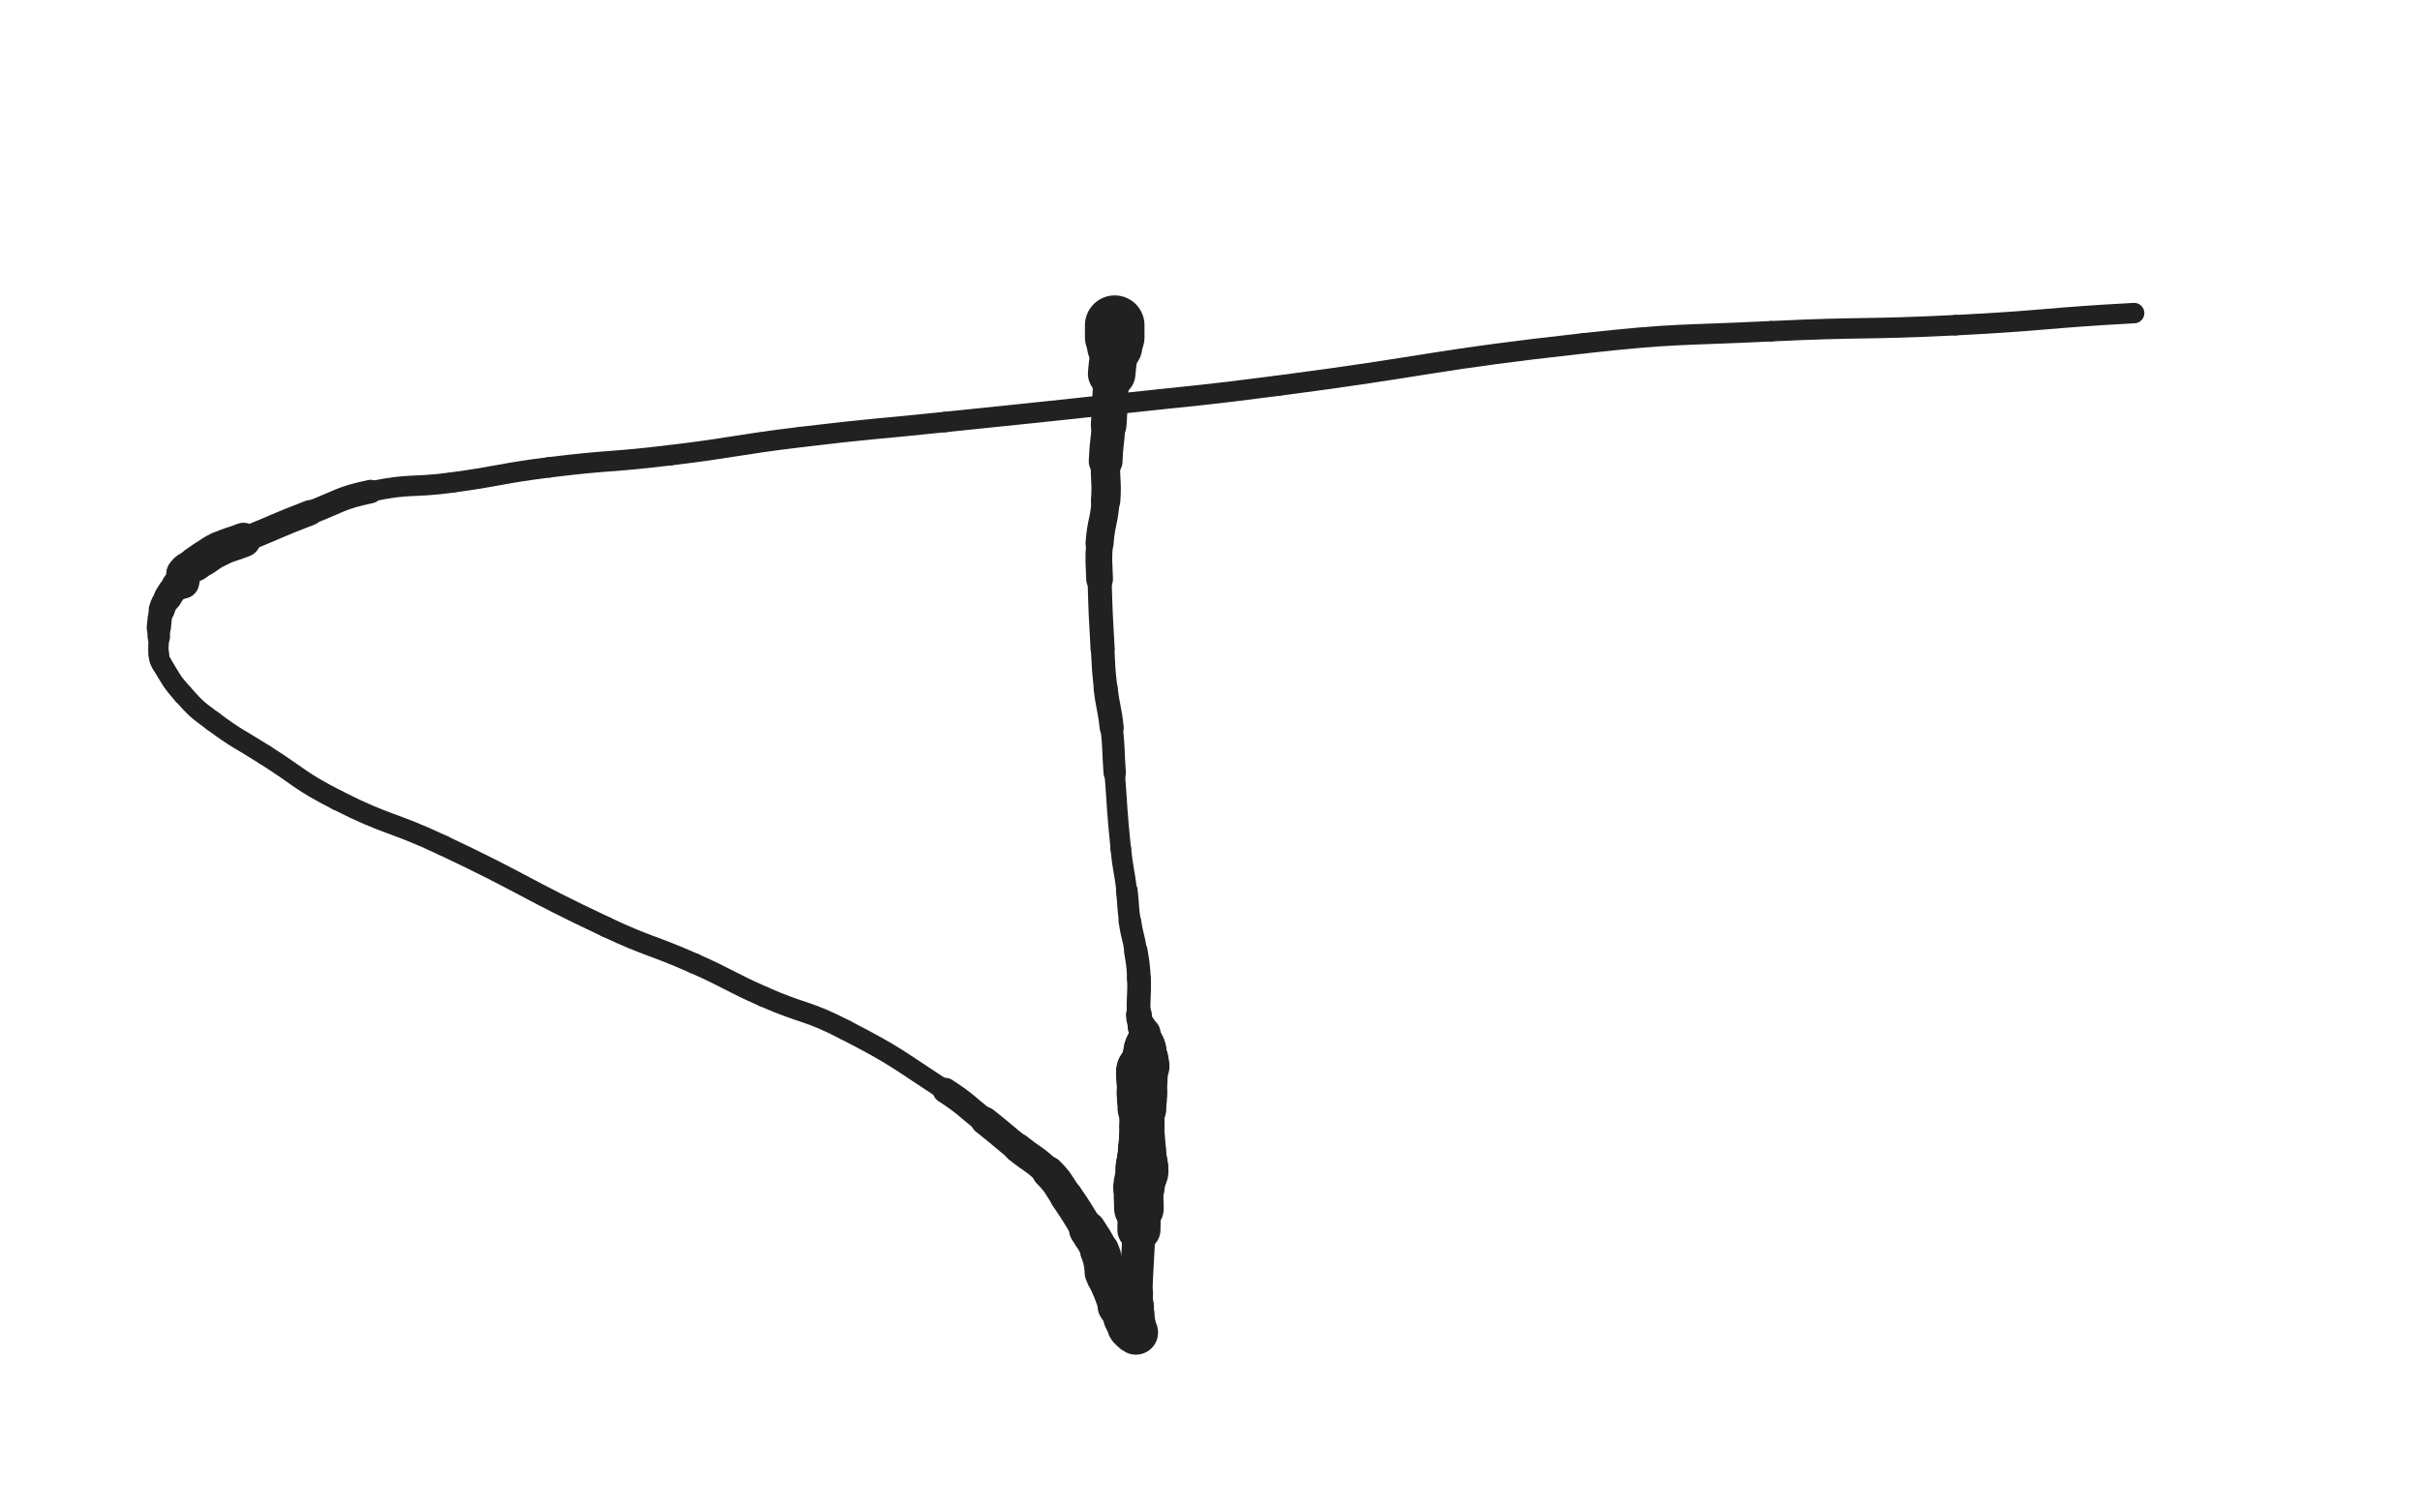 <svg xmlns="http://www.w3.org/2000/svg" xmlns:xlink="http://www.w3.org/1999/xlink" viewBox="0 0 800 500"><path d="M 368.500,107.500 C 368.500,109.500 368.500,109.500 368.500,111.500" stroke-width="19.688" stroke="rgb(33,33,33)" fill="none" stroke-linecap="round"></path><path d="M 368.500,111.500 C 368.500,113.000 368.624,113.007 368.500,114.500" stroke-width="18.267" stroke="rgb(33,33,33)" fill="none" stroke-linecap="round"></path><path d="M 368.500,114.500 C 368.124,119.007 367.847,118.987 367.500,123.500" stroke-width="15.721" stroke="rgb(33,33,33)" fill="none" stroke-linecap="round"></path><path d="M 367.500,123.500 C 366.847,131.987 367.086,132.006 366.500,140.500" stroke-width="11.794" stroke="rgb(33,33,33)" fill="none" stroke-linecap="round"></path><path d="M 366.500,140.500 C 366.086,146.506 365.740,146.489 365.500,152.500" stroke-width="11.160" stroke="rgb(33,33,33)" fill="none" stroke-linecap="round"></path><path d="M 365.500,152.500 C 365.240,158.989 365.979,159.034 365.500,165.500" stroke-width="9.713" stroke="rgb(33,33,33)" fill="none" stroke-linecap="round"></path><path d="M 365.500,165.500 C 364.979,172.534 364.041,172.467 363.500,179.500" stroke-width="9.280" stroke="rgb(33,33,33)" fill="none" stroke-linecap="round"></path><path d="M 363.500,179.500 C 363.041,185.467 363.329,185.504 363.500,191.500" stroke-width="8.848" stroke="rgb(33,33,33)" fill="none" stroke-linecap="round"></path><path d="M 363.500,191.500 C 363.829,203.004 363.862,203.008 364.500,214.500" stroke-width="7.965" stroke="rgb(33,33,33)" fill="none" stroke-linecap="round"></path><path d="M 364.500,214.500 C 364.862,221.008 364.753,221.028 365.500,227.500" stroke-width="7.769" stroke="rgb(33,33,33)" fill="none" stroke-linecap="round"></path><path d="M 365.500,227.500 C 366.253,234.028 366.800,233.967 367.500,240.500" stroke-width="7.947" stroke="rgb(33,33,33)" fill="none" stroke-linecap="round"></path><path d="M 367.500,240.500 C 368.300,247.967 367.938,248.005 368.500,255.500" stroke-width="7.391" stroke="rgb(33,33,33)" fill="none" stroke-linecap="round"></path><path d="M 368.500,255.500 C 369.438,268.005 369.221,268.031 370.500,280.500" stroke-width="6.750" stroke="rgb(33,33,33)" fill="none" stroke-linecap="round"></path><path d="M 370.500,280.500 C 371.221,287.531 371.623,287.485 372.500,294.500" stroke-width="6.821" stroke="rgb(33,33,33)" fill="none" stroke-linecap="round"></path><path d="M 372.500,294.500 C 373.123,299.485 372.755,299.537 373.500,304.500" stroke-width="7.165" stroke="rgb(33,33,33)" fill="none" stroke-linecap="round"></path><path d="M 373.500,304.500 C 374.255,309.537 374.705,309.468 375.500,314.500" stroke-width="7.456" stroke="rgb(33,33,33)" fill="none" stroke-linecap="round"></path><path d="M 375.500,314.500 C 376.205,318.968 376.285,318.984 376.500,323.500" stroke-width="7.791" stroke="rgb(33,33,33)" fill="none" stroke-linecap="round"></path><path d="M 376.500,323.500 C 376.785,329.484 376.128,329.546 376.500,335.500" stroke-width="7.851" stroke="rgb(33,33,33)" fill="none" stroke-linecap="round"></path><path d="M 376.500,335.500 C 376.628,337.546 376.852,337.555 377.500,339.500" stroke-width="8.557" stroke="rgb(33,33,33)" fill="none" stroke-linecap="round"></path><path d="M 377.500,339.500 C 377.852,340.555 378.236,340.444 378.500,341.500" stroke-width="9.423" stroke="rgb(33,33,33)" fill="none" stroke-linecap="round"></path><path d="M 378.500,341.500 C 378.736,342.444 378.500,342.500 378.500,343.500" stroke-width="10.283" stroke="rgb(33,33,33)" fill="none" stroke-linecap="round"></path><path d="M 378.500,343.500 C 378.500,344.000 378.500,344.000 378.500,344.500" stroke-width="11.247" stroke="rgb(33,33,33)" fill="none" stroke-linecap="round"></path><path d="M 378.500,344.500 C 378.500,345.000 378.500,345.000 378.500,345.500" stroke-width="12.160" stroke="rgb(33,33,33)" fill="none" stroke-linecap="round"></path><path d="M 378.500,345.500 C 378.500,346.000 378.500,346.000 378.500,346.500" stroke-width="13.109" stroke="rgb(33,33,33)" fill="none" stroke-linecap="round"></path><path d="M 378.500,346.500 C 378.500,347.000 378.500,347.000 378.500,347.500" stroke-width="13.862" stroke="rgb(33,33,33)" fill="none" stroke-linecap="round"></path><path d="M 378.500,347.500 C 378.500,348.500 378.500,348.500 378.500,349.500" stroke-width="14.274" stroke="rgb(33,33,33)" fill="none" stroke-linecap="round"></path><path d="M 378.500,349.500 C 378.500,350.000 378.500,350.000 378.500,350.500" stroke-width="15.029" stroke="rgb(33,33,33)" fill="none" stroke-linecap="round"></path><path d="M 378.500,350.500 C 378.500,351.500 378.793,351.621 378.500,352.500" stroke-width="15.642" stroke="rgb(33,33,33)" fill="none" stroke-linecap="round"></path><path d="M 378.500,352.500 C 378.293,353.121 377.793,352.914 377.500,353.500" stroke-width="16.202" stroke="rgb(33,33,33)" fill="none" stroke-linecap="round"></path><path d="M 377.500,353.500 C 377.293,353.914 377.500,354.000 377.500,354.500" stroke-width="16.830" stroke="rgb(33,33,33)" fill="none" stroke-linecap="round"></path><path d="M 377.500,354.500 C 377.500,355.000 377.500,355.000 377.500,355.500" stroke-width="17.052" stroke="rgb(33,33,33)" fill="none" stroke-linecap="round"></path><path d="M 377.500,355.500 C 377.500,356.500 377.500,356.500 377.500,357.500" stroke-width="16.874" stroke="rgb(33,33,33)" fill="none" stroke-linecap="round"></path><path d="M 377.500,357.500 C 377.500,359.000 377.500,359.000 377.500,360.500" stroke-width="16.396" stroke="rgb(33,33,33)" fill="none" stroke-linecap="round"></path><path d="M 377.500,360.500 C 377.500,361.000 377.500,361.000 377.500,361.500" stroke-width="16.694" stroke="rgb(33,33,33)" fill="none" stroke-linecap="round"></path><path d="M 377.500,361.500 C 377.500,362.500 377.500,362.500 377.500,363.500" stroke-width="16.496" stroke="rgb(33,33,33)" fill="none" stroke-linecap="round"></path><path d="M 377.500,363.500 C 377.500,365.000 377.500,365.000 377.500,366.500" stroke-width="16.109" stroke="rgb(33,33,33)" fill="none" stroke-linecap="round"></path><path d="M 377.500,366.500 C 377.500,369.500 377.500,369.500 377.500,372.500" stroke-width="14.938" stroke="rgb(33,33,33)" fill="none" stroke-linecap="round"></path><path d="M 377.500,372.500 C 377.500,374.000 377.500,374.000 377.500,375.500" stroke-width="14.895" stroke="rgb(33,33,33)" fill="none" stroke-linecap="round"></path><path d="M 377.500,375.500 C 377.500,376.500 377.500,376.500 377.500,377.500" stroke-width="15.139" stroke="rgb(33,33,33)" fill="none" stroke-linecap="round"></path><path d="M 377.500,377.500 C 377.500,378.500 377.500,378.500 377.500,379.500" stroke-width="15.340" stroke="rgb(33,33,33)" fill="none" stroke-linecap="round"></path><path d="M 377.500,379.500 C 377.500,380.000 377.500,380.000 377.500,380.500" stroke-width="15.807" stroke="rgb(33,33,33)" fill="none" stroke-linecap="round"></path><path d="M 377.500,380.500 C 377.500,381.500 377.500,381.500 377.500,382.500" stroke-width="15.884" stroke="rgb(33,33,33)" fill="none" stroke-linecap="round"></path><path d="M 377.500,382.500 C 377.500,383.000 377.500,383.000 377.500,383.500" stroke-width="16.267" stroke="rgb(33,33,33)" fill="none" stroke-linecap="round"></path><path d="M 377.500,383.500 C 377.500,384.000 377.500,384.000 377.500,384.500" stroke-width="16.586" stroke="rgb(33,33,33)" fill="none" stroke-linecap="round"></path><path d="M 377.500,384.500 C 377.500,385.000 377.500,385.000 377.500,385.500" stroke-width="16.851" stroke="rgb(33,33,33)" fill="none" stroke-linecap="round"></path><path d="M 377.500,385.500 C 377.500,386.000 377.500,386.000 377.500,386.500" stroke-width="17.312" stroke="rgb(33,33,33)" fill="none" stroke-linecap="round"></path><path d="M 377.500,386.500 C 377.500,387.000 377.582,387.008 377.500,387.500" stroke-width="17.487" stroke="rgb(33,33,33)" fill="none" stroke-linecap="round"></path><path d="M 377.500,387.500 C 377.082,390.008 376.711,389.971 376.500,392.500" stroke-width="17.015" stroke="rgb(33,33,33)" fill="none" stroke-linecap="round"></path><path d="M 376.500,392.500 C 376.211,395.971 376.500,396.000 376.500,399.500" stroke-width="16.404" stroke="rgb(33,33,33)" fill="none" stroke-linecap="round"></path><path d="M 376.500,399.500 C 376.500,403.000 376.625,403.003 376.500,406.500" stroke-width="14.252" stroke="rgb(33,33,33)" fill="none" stroke-linecap="round"></path><path d="M 376.500,406.500 C 376.125,417.003 375.920,416.998 375.500,427.500" stroke-width="10.874" stroke="rgb(33,33,33)" fill="none" stroke-linecap="round"></path><path d="M 375.500,427.500 C 375.420,429.498 375.500,429.500 375.500,431.500" stroke-width="11.314" stroke="rgb(33,33,33)" fill="none" stroke-linecap="round"></path><path d="M 375.500,431.500 C 375.500,433.000 375.500,433.000 375.500,434.500" stroke-width="11.864" stroke="rgb(33,33,33)" fill="none" stroke-linecap="round"></path><path d="M 375.500,434.500 C 375.500,436.000 375.500,436.000 375.500,437.500" stroke-width="12.344" stroke="rgb(33,33,33)" fill="none" stroke-linecap="round"></path><path d="M 375.500,437.500 C 375.500,438.500 375.500,438.500 375.500,439.500" stroke-width="13.007" stroke="rgb(33,33,33)" fill="none" stroke-linecap="round"></path><path d="M 375.500,439.500 C 375.500,440.000 375.761,440.631 375.500,440.500" stroke-width="13.738" stroke="rgb(33,33,33)" fill="none" stroke-linecap="round"></path><path d="M 375.500,440.500 C 374.761,440.131 374.239,439.608 373.500,438.500" stroke-width="14.664" stroke="rgb(33,33,33)" fill="none" stroke-linecap="round"></path><path d="M 373.500,438.500 C 373.239,438.108 373.655,437.964 373.500,437.500" stroke-width="14.947" stroke="rgb(33,33,33)" fill="none" stroke-linecap="round"></path><path d="M 373.500,437.500 C 373.155,436.464 372.764,436.556 372.500,435.500" stroke-width="15.328" stroke="rgb(33,33,33)" fill="none" stroke-linecap="round"></path><path d="M 372.500,435.500 C 372.264,434.556 372.914,434.328 372.500,433.500" stroke-width="15.495" stroke="rgb(33,33,33)" fill="none" stroke-linecap="round"></path><path d="M 372.500,433.500 C 371.914,432.328 371.177,432.719 370.500,431.500" stroke-width="15.385" stroke="rgb(33,33,33)" fill="none" stroke-linecap="round"></path><path d="M 370.500,431.500 C 368.677,428.219 369.075,427.965 367.500,424.500" stroke-width="14.030" stroke="rgb(33,33,33)" fill="none" stroke-linecap="round"></path><path d="M 367.500,424.500 C 366.575,422.465 366.261,422.593 365.500,420.500" stroke-width="13.927" stroke="rgb(33,33,33)" fill="none" stroke-linecap="round"></path><path d="M 365.500,420.500 C 364.261,417.093 364.924,416.822 363.500,413.500" stroke-width="12.888" stroke="rgb(33,33,33)" fill="none" stroke-linecap="round"></path><path d="M 363.500,413.500 C 361.924,409.822 361.601,409.939 359.500,406.500" stroke-width="12.209" stroke="rgb(33,33,33)" fill="none" stroke-linecap="round"></path><path d="M 359.500,406.500 C 356.101,400.939 356.179,400.876 352.500,395.500" stroke-width="10.929" stroke="rgb(33,33,33)" fill="none" stroke-linecap="round"></path><path d="M 352.500,395.500 C 349.679,391.376 350.008,391.008 346.500,387.500" stroke-width="10.633" stroke="rgb(33,33,33)" fill="none" stroke-linecap="round"></path><path d="M 346.500,387.500 C 342.008,383.008 341.477,383.529 336.500,379.500" stroke-width="9.691" stroke="rgb(33,33,33)" fill="none" stroke-linecap="round"></path><path d="M 336.500,379.500 C 330.977,375.029 331.071,374.910 325.500,370.500" stroke-width="9.258" stroke="rgb(33,33,33)" fill="none" stroke-linecap="round"></path><path d="M 325.500,370.500 C 319.071,365.410 319.360,364.974 312.500,360.500" stroke-width="8.373" stroke="rgb(33,33,33)" fill="none" stroke-linecap="round"></path><path d="M 312.500,360.500 C 296.360,349.974 296.589,349.329 279.500,340.500" stroke-width="6.750" stroke="rgb(33,33,33)" fill="none" stroke-linecap="round"></path><path d="M 279.500,340.500 C 266.589,333.829 265.837,335.368 252.500,329.500" stroke-width="6.750" stroke="rgb(33,33,33)" fill="none" stroke-linecap="round"></path><path d="M 252.500,329.500 C 240.837,324.368 241.154,323.655 229.500,318.500" stroke-width="6.750" stroke="rgb(33,33,33)" fill="none" stroke-linecap="round"></path><path d="M 229.500,318.500 C 215.154,312.155 214.694,313.170 200.500,306.500" stroke-width="6.750" stroke="rgb(33,33,33)" fill="none" stroke-linecap="round"></path><path d="M 200.500,306.500 C 173.194,293.670 173.789,292.378 146.500,279.500" stroke-width="6.750" stroke="rgb(33,33,33)" fill="none" stroke-linecap="round"></path><path d="M 146.500,279.500 C 129.289,271.378 128.422,273.105 111.500,264.500" stroke-width="6.750" stroke="rgb(33,33,33)" fill="none" stroke-linecap="round"></path><path d="M 111.500,264.500 C 98.922,258.105 99.450,257.078 87.500,249.500" stroke-width="6.750" stroke="rgb(33,33,33)" fill="none" stroke-linecap="round"></path><path d="M 87.500,249.500 C 78.950,244.078 78.611,244.508 70.500,238.500" stroke-width="6.750" stroke="rgb(33,33,33)" fill="none" stroke-linecap="round"></path><path d="M 70.500,238.500 C 65.111,234.508 64.957,234.481 60.500,229.500" stroke-width="6.750" stroke="rgb(33,33,33)" fill="none" stroke-linecap="round"></path><path d="M 60.500,229.500 C 56.457,224.981 56.677,224.663 53.500,219.500" stroke-width="6.750" stroke="rgb(33,33,33)" fill="none" stroke-linecap="round"></path><path d="M 53.500,219.500 C 52.677,218.163 52.673,218.053 52.500,216.500" stroke-width="6.750" stroke="rgb(33,33,33)" fill="none" stroke-linecap="round"></path><path d="M 52.500,216.500 C 52.173,213.553 52.500,213.500 52.500,210.500" stroke-width="6.750" stroke="rgb(33,33,33)" fill="none" stroke-linecap="round"></path><path d="M 52.500,210.500 C 52.500,209.000 52.335,208.986 52.500,207.500" stroke-width="7.433" stroke="rgb(33,33,33)" fill="none" stroke-linecap="round"></path><path d="M 52.500,207.500 C 52.835,204.486 52.636,204.381 53.500,201.500" stroke-width="7.999" stroke="rgb(33,33,33)" fill="none" stroke-linecap="round"></path><path d="M 53.500,201.500 C 54.136,199.381 54.320,199.389 55.500,197.500" stroke-width="8.665" stroke="rgb(33,33,33)" fill="none" stroke-linecap="round"></path><path d="M 55.500,197.500 C 56.820,195.389 56.773,195.227 58.500,193.500" stroke-width="9.227" stroke="rgb(33,33,33)" fill="none" stroke-linecap="round"></path><path d="M 58.500,193.500 C 59.273,192.727 60.073,193.354 60.500,192.500" stroke-width="10.066" stroke="rgb(33,33,33)" fill="none" stroke-linecap="round"></path><path d="M 60.500,192.500 C 61.073,191.354 59.750,190.625 60.500,189.500" stroke-width="10.747" stroke="rgb(33,33,33)" fill="none" stroke-linecap="round"></path><path d="M 60.500,189.500 C 61.750,187.625 62.466,187.953 64.500,186.500" stroke-width="10.944" stroke="rgb(33,33,33)" fill="none" stroke-linecap="round"></path><path d="M 64.500,186.500 C 65.966,185.453 65.972,185.455 67.500,184.500" stroke-width="11.438" stroke="rgb(33,33,33)" fill="none" stroke-linecap="round"></path><path d="M 67.500,184.500 C 69.972,182.955 69.863,182.717 72.500,181.500" stroke-width="11.492" stroke="rgb(33,33,33)" fill="none" stroke-linecap="round"></path><path d="M 72.500,181.500 C 76.363,179.717 76.534,180.086 80.500,178.500" stroke-width="11.373" stroke="rgb(33,33,33)" fill="none" stroke-linecap="round"></path><path d="M 80.500,178.500 C 91.534,174.086 91.397,173.730 102.500,169.500" stroke-width="8.379" stroke="rgb(33,33,33)" fill="none" stroke-linecap="round"></path><path d="M 102.500,169.500 C 112.397,165.730 112.202,164.691 122.500,162.500" stroke-width="7.776" stroke="rgb(33,33,33)" fill="none" stroke-linecap="round"></path><path d="M 122.500,162.500 C 135.702,159.691 136.043,161.325 149.500,159.500" stroke-width="6.750" stroke="rgb(33,33,33)" fill="none" stroke-linecap="round"></path><path d="M 149.500,159.500 C 165.543,157.325 165.437,156.508 181.500,154.500" stroke-width="6.750" stroke="rgb(33,33,33)" fill="none" stroke-linecap="round"></path><path d="M 181.500,154.500 C 201.437,152.008 201.548,152.904 221.500,150.500" stroke-width="6.750" stroke="rgb(33,33,33)" fill="none" stroke-linecap="round"></path><path d="M 221.500,150.500 C 243.048,147.904 242.952,147.105 264.500,144.500" stroke-width="6.750" stroke="rgb(33,33,33)" fill="none" stroke-linecap="round"></path><path d="M 264.500,144.500 C 288.452,141.605 288.501,142.014 312.500,139.500" stroke-width="6.750" stroke="rgb(33,33,33)" fill="none" stroke-linecap="round"></path><path d="M 312.500,139.500 C 341.001,136.514 341.012,136.608 369.500,133.500" stroke-width="6.750" stroke="rgb(33,33,33)" fill="none" stroke-linecap="round"></path><path d="M 369.500,133.500 C 396.012,130.608 396.055,130.934 422.500,127.500" stroke-width="6.750" stroke="rgb(33,33,33)" fill="none" stroke-linecap="round"></path><path d="M 422.500,127.500 C 473.055,120.934 472.857,119.092 523.500,113.500" stroke-width="6.750" stroke="rgb(33,33,33)" fill="none" stroke-linecap="round"></path><path d="M 523.500,113.500 C 554.357,110.092 554.476,111.013 585.500,109.500" stroke-width="6.750" stroke="rgb(33,33,33)" fill="none" stroke-linecap="round"></path><path d="M 585.500,109.500 C 615.976,108.013 616.026,109.024 646.500,107.500" stroke-width="6.750" stroke="rgb(33,33,33)" fill="none" stroke-linecap="round"></path><path d="M 646.500,107.500 C 676.026,106.024 675.978,105.082 705.500,103.500" stroke-width="6.750" stroke="rgb(33,33,33)" fill="none" stroke-linecap="round"></path></svg>